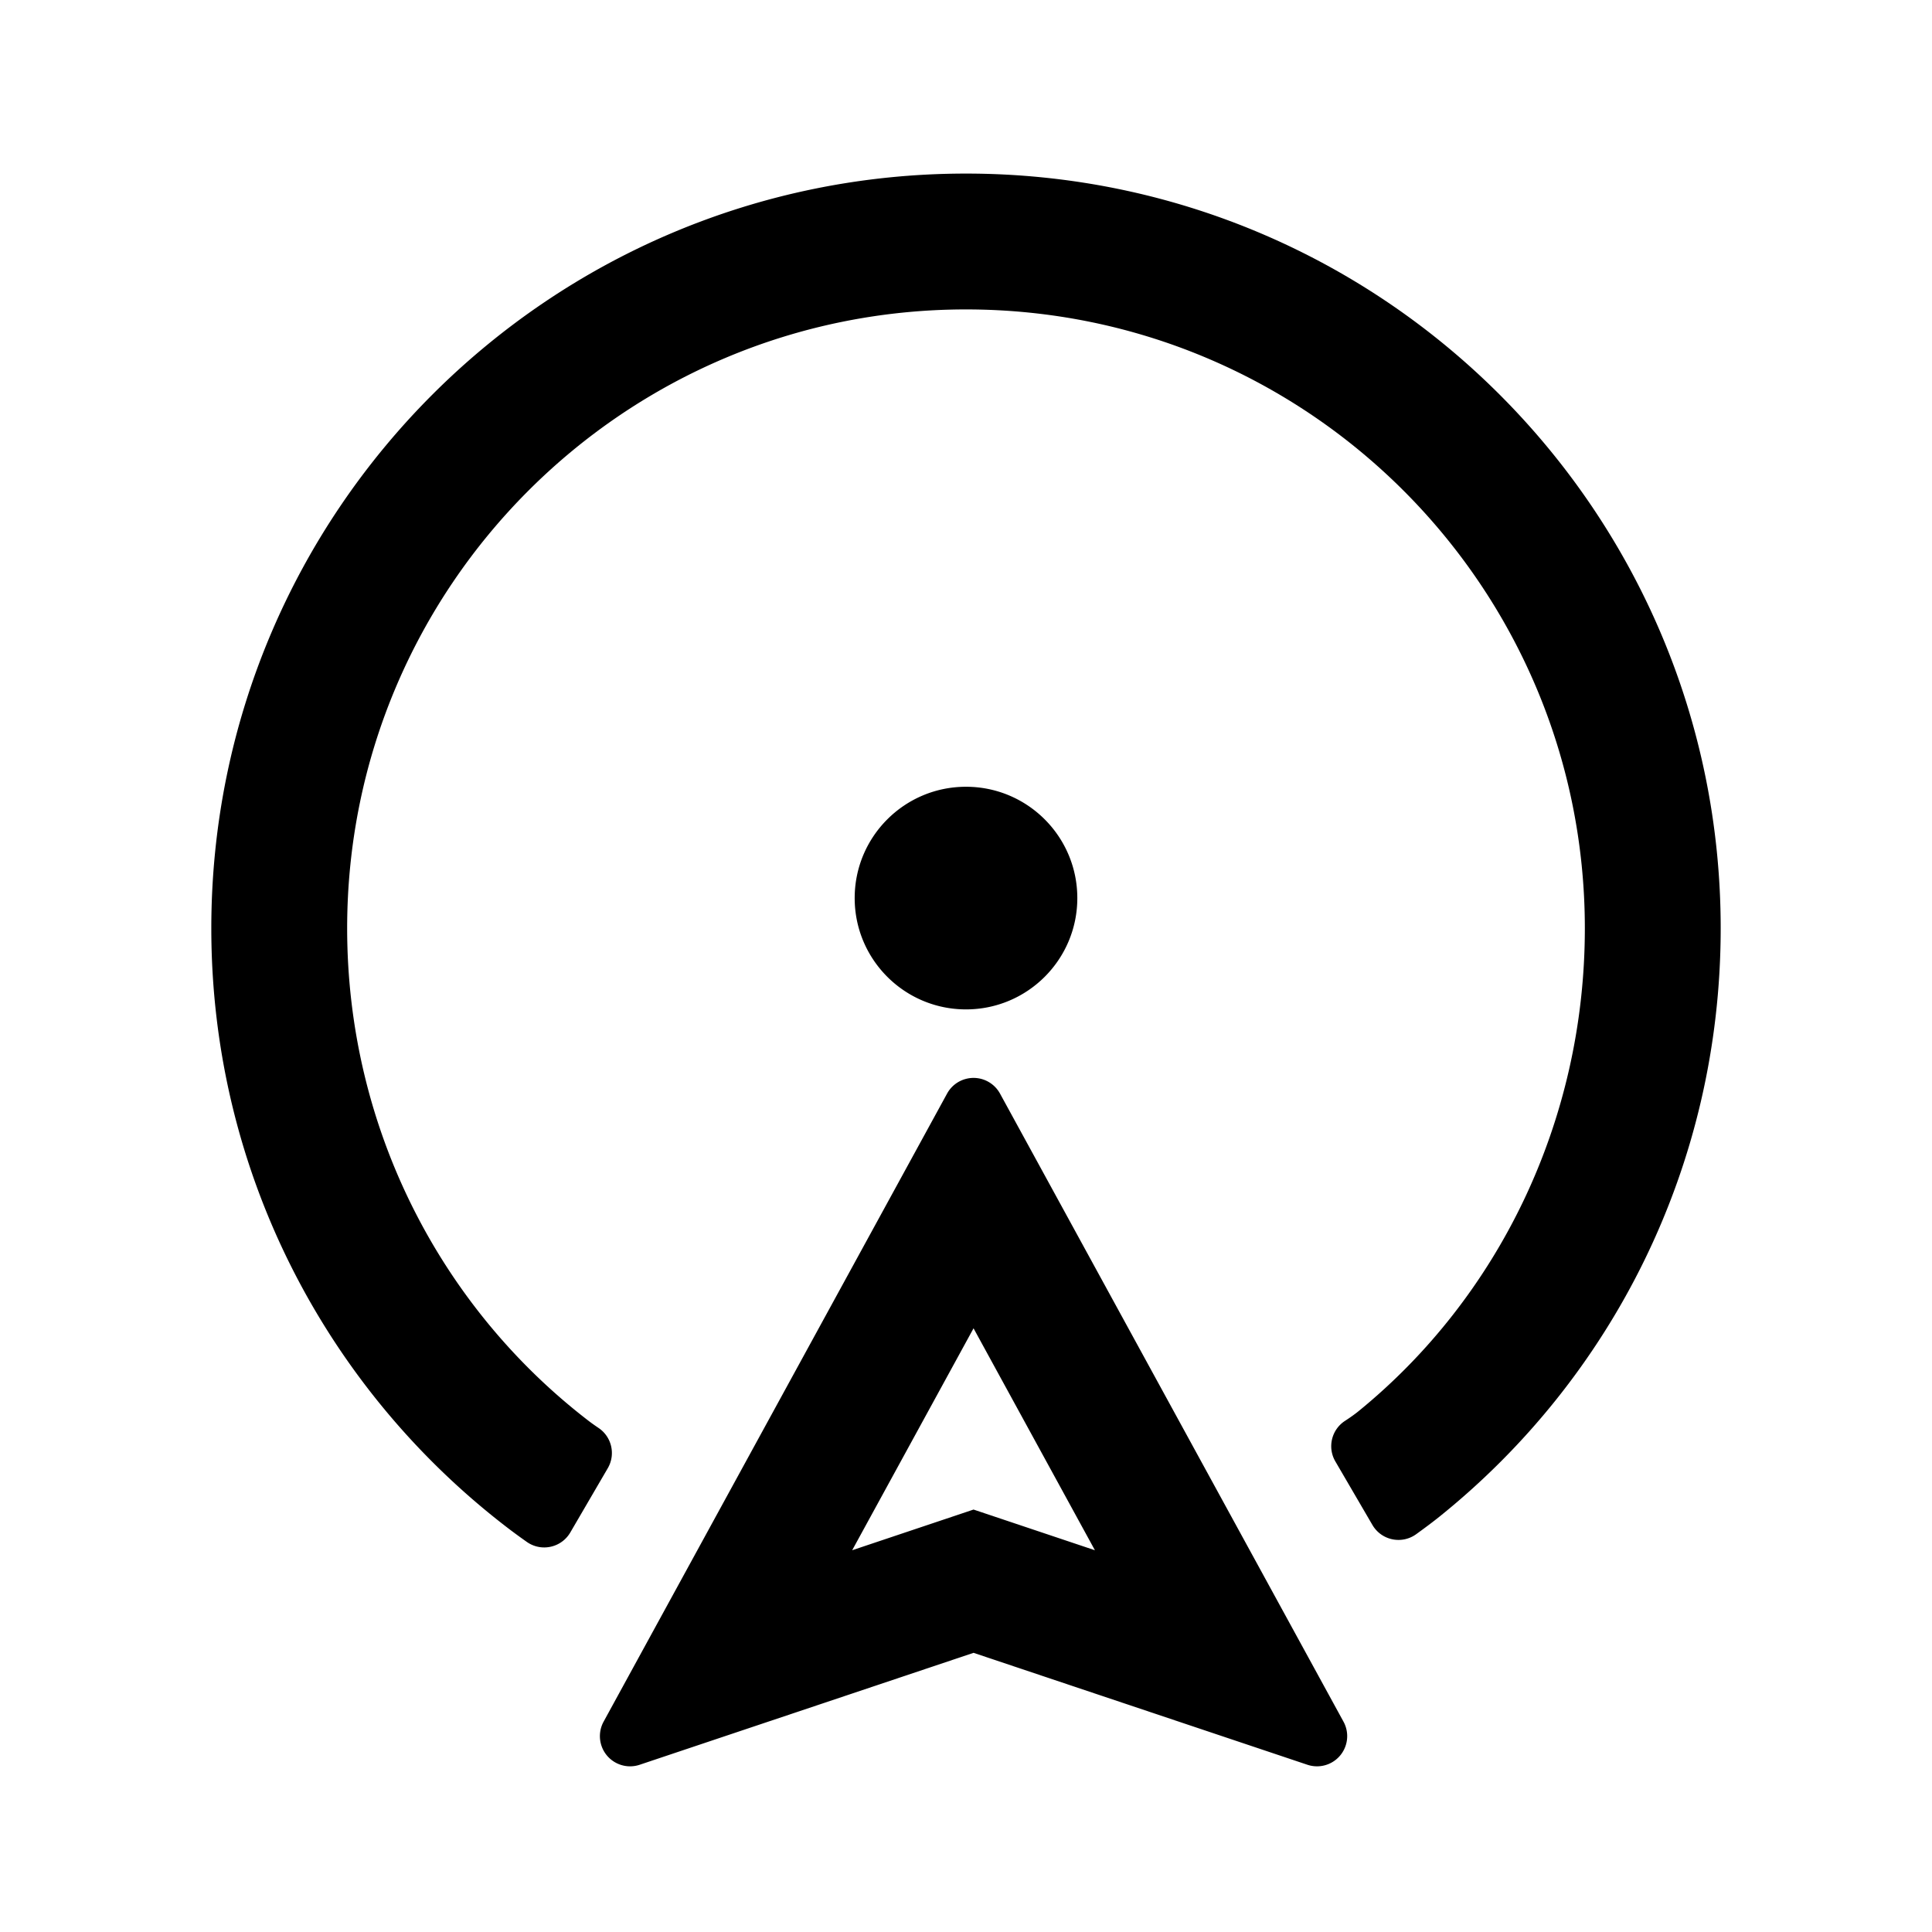 <?xml version="1.0" standalone="no"?><!DOCTYPE svg PUBLIC "-//W3C//DTD SVG 1.1//EN" "http://www.w3.org/Graphics/SVG/1.1/DTD/svg11.dtd"><svg t="1724641988778" class="icon" viewBox="0 0 1024 1024" version="1.1" xmlns="http://www.w3.org/2000/svg" p-id="1475" xmlns:xlink="http://www.w3.org/1999/xlink" width="200" height="200"><path d="M523.677 573.28a16 16 0 0 1 6.36 6.36l182.039 332.87c4.24 7.753 1.392 17.475-6.36 21.715a16 16 0 0 1-12.764 1.132L516 876.035l-176.952 59.322c-8.379 2.809-17.448-1.706-20.256-10.085a16 16 0 0 1 1.132-12.762l182.038-332.87c4.24-7.753 13.962-10.6 21.715-6.36zM516 704.028l-64.332 117.634L516 800.098l64.33 21.565L516 704.029zM512 92c220.914 0 400 179.086 400 400 0 126.223-57.913 238.69-149.24 312l-1.149 0.914c-2.912 2.295-6.584 5.044-11.016 8.246-7.163 5.175-17.165 3.563-22.34-3.6a16 16 0 0 1-0.85-1.309l-19.64-33.668c-4.298-7.365-2.063-16.808 5.08-21.466 2.913-1.9 5.299-3.606 7.155-5.117 73.891-60.142 120-153.3 120-256 0-181.15-146.85-328-328-328S184 310.85 184 492c0 106.068 49.9 201.152 128 261.108 1.439 1.105 3.193 2.355 5.263 3.751 6.988 4.714 9.12 14.041 4.874 21.323l-19.864 34.053c-4.452 7.633-14.249 10.212-21.882 5.76a16 16 0 0 1-1.176-0.756l-1.773-1.259a298.633 298.633 0 0 1-6.853-5.015C174.236 737.925 112 622.23 112 492c0-220.914 179.086-400 400-400z m0 325c32.585 0 59 26.415 59 59s-26.415 59-59 59-59-26.415-59-59 26.415-59 59-59z" p-id="1476"></path></svg>